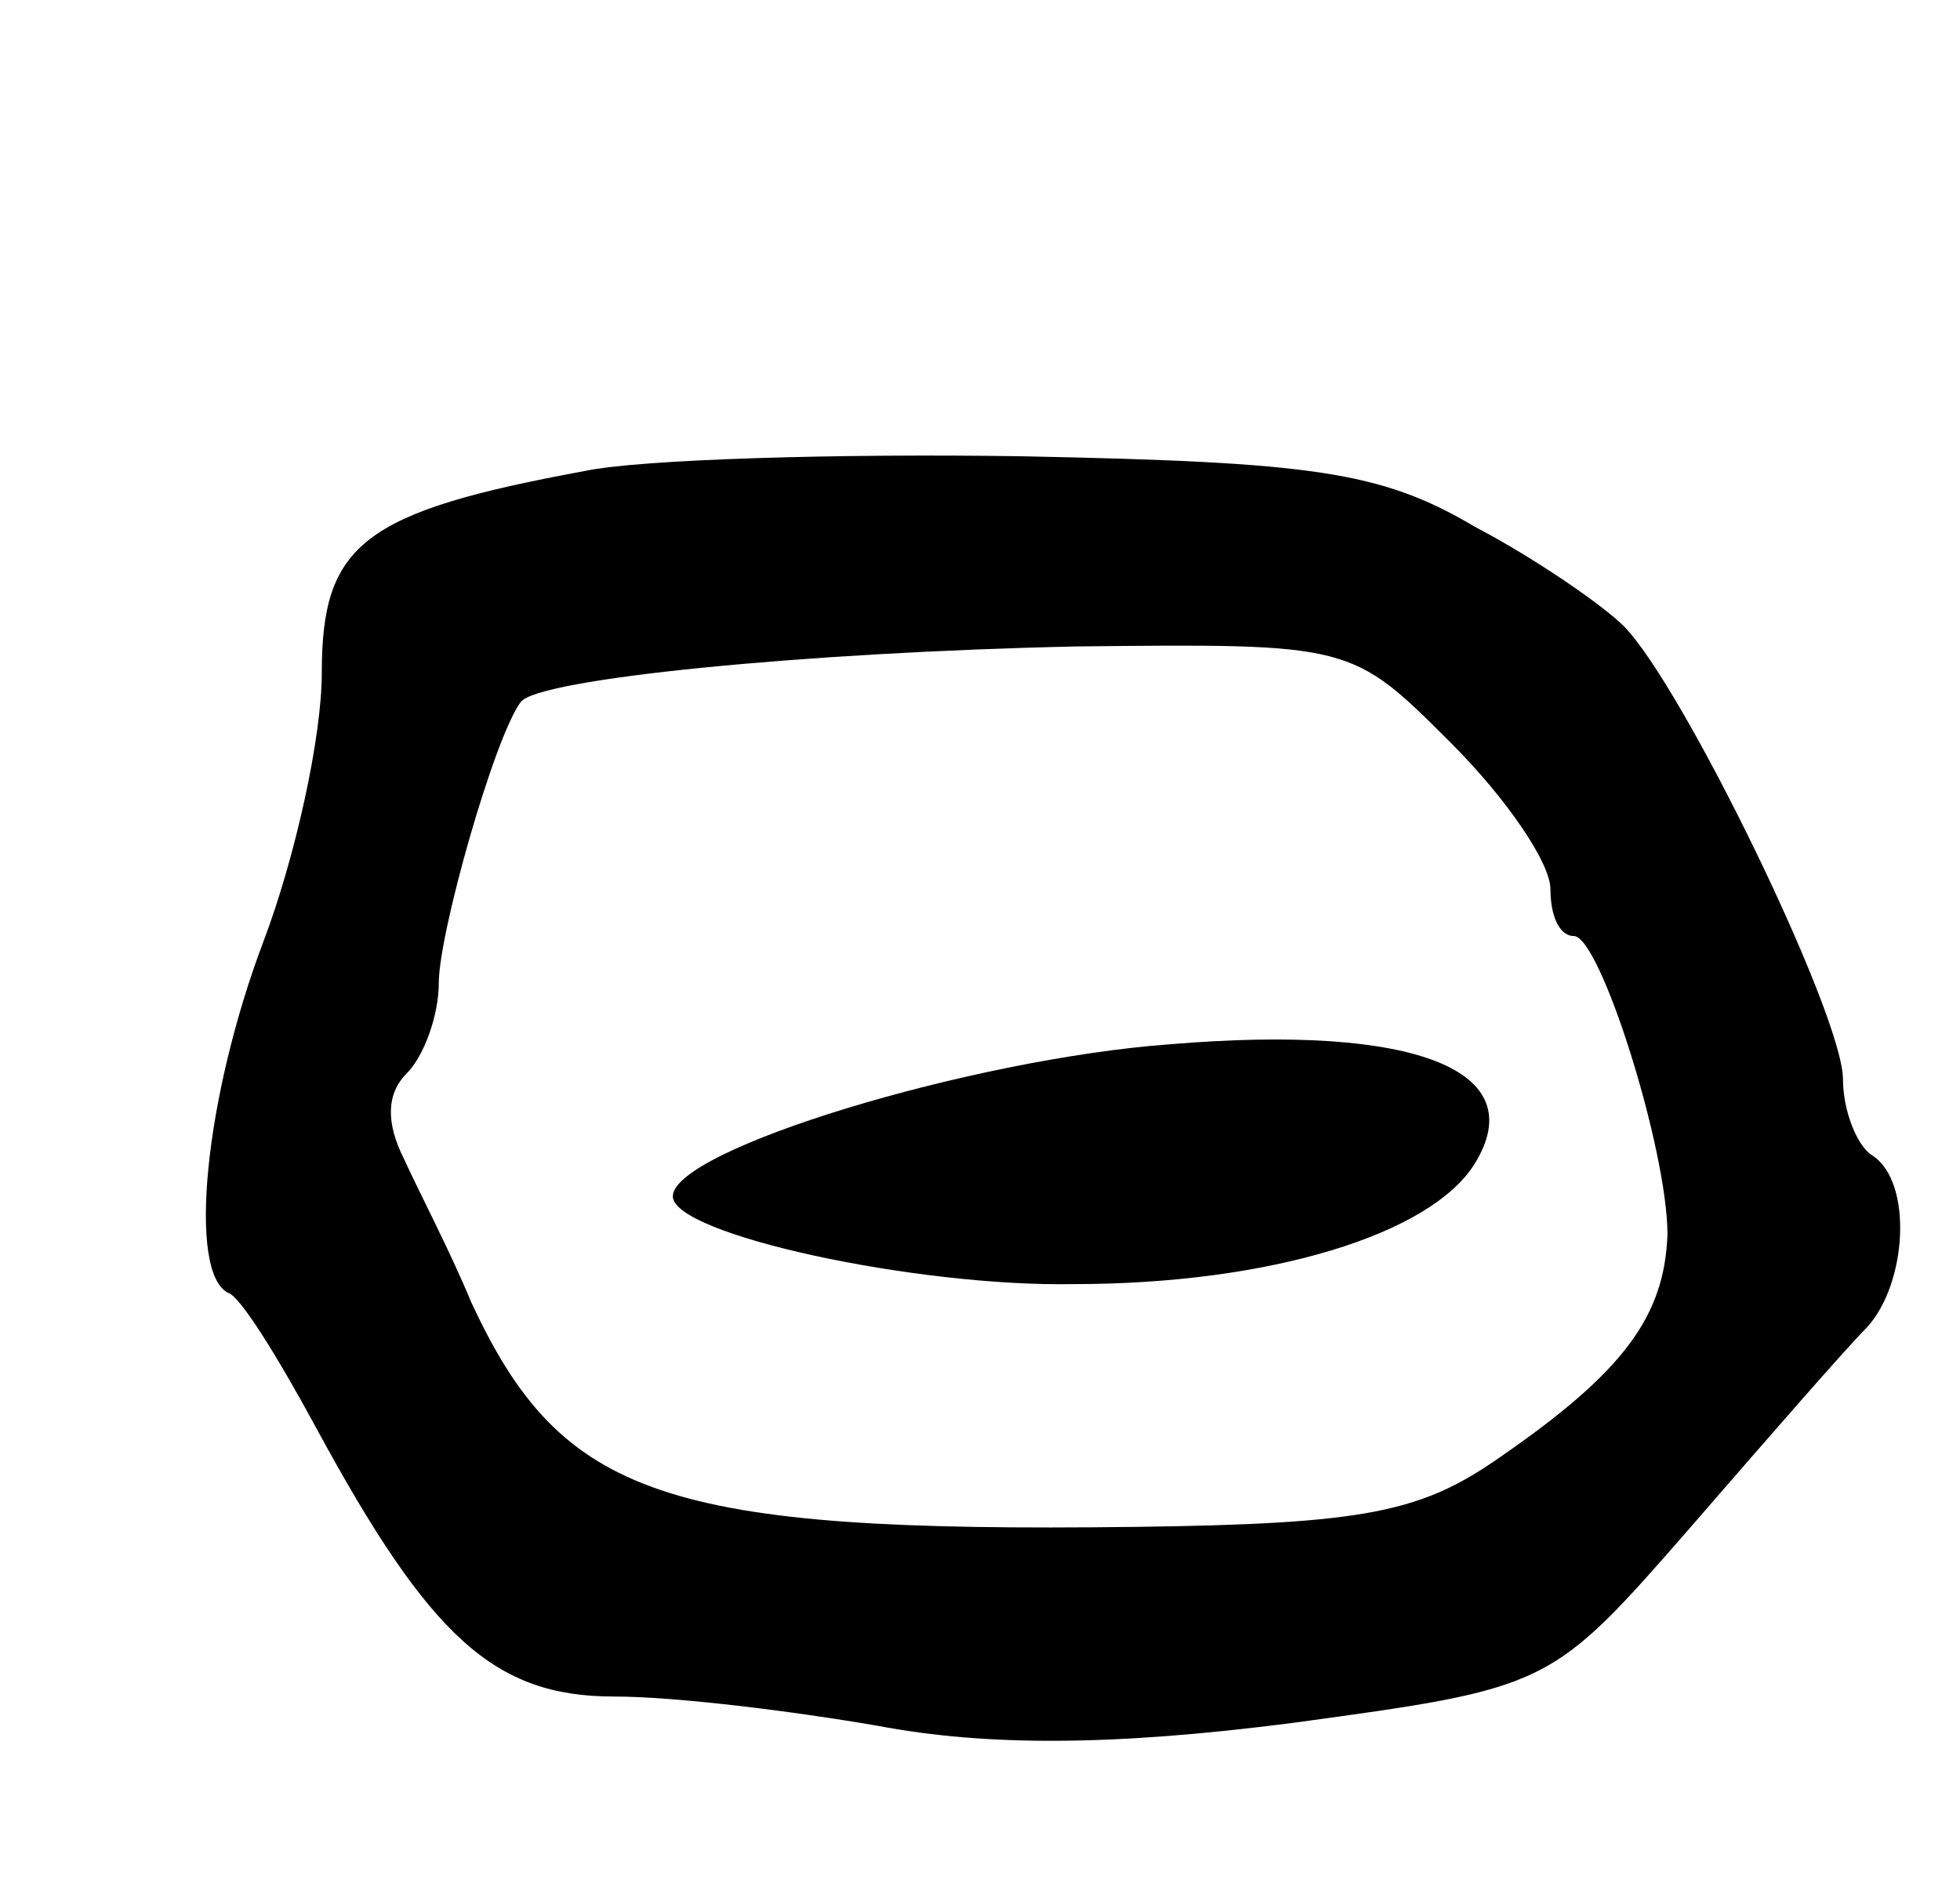 <svg version="1.0" xmlns="http://www.w3.org/2000/svg"
 width="67pt" height="65pt" viewBox="0 0 67 65"
 preserveAspectRatio="xMidYMid meet">
<g transform="translate(0,65) scale(0.1,-0.1)"
fill="#000000" stroke="none">
<path d="M200 489 c-76 -14 -90 -25 -90 -69 0 -22 -9 -63 -20 -92 -20 -53 -26
-113 -12 -120 4 -1 17 -22 30 -46 39 -72 61 -92 102 -92 21 0 61 -5 90 -10 37
-7 80 -7 142 1 88 12 88 12 136 67 26 30 53 61 60 68 14 15 16 50 2 59 -5 3
-10 15 -10 26 0 22 -55 135 -75 155 -7 7 -30 23 -51 34 -32 19 -56 22 -154 24
-63 1 -131 -1 -150 -5z m296 -93 c19 -19 34 -41 34 -50 0 -9 3 -16 8 -16 9 0
32 -73 32 -102 -1 -28 -15 -47 -57 -76 -27 -19 -46 -23 -125 -24 -161 -2 -196
10 -227 77 -7 17 -18 38 -23 49 -6 12 -6 22 1 29 6 6 11 20 11 31 0 17 19 84
28 96 6 8 97 17 190 19 94 1 94 1 128 -33z"/>
<path d="M400 293 c-68 -5 -170 -36 -170 -52 0 -13 83 -31 137 -30 67 0 122
17 137 41 20 32 -20 48 -104 41z"/>
</g>
</svg>
